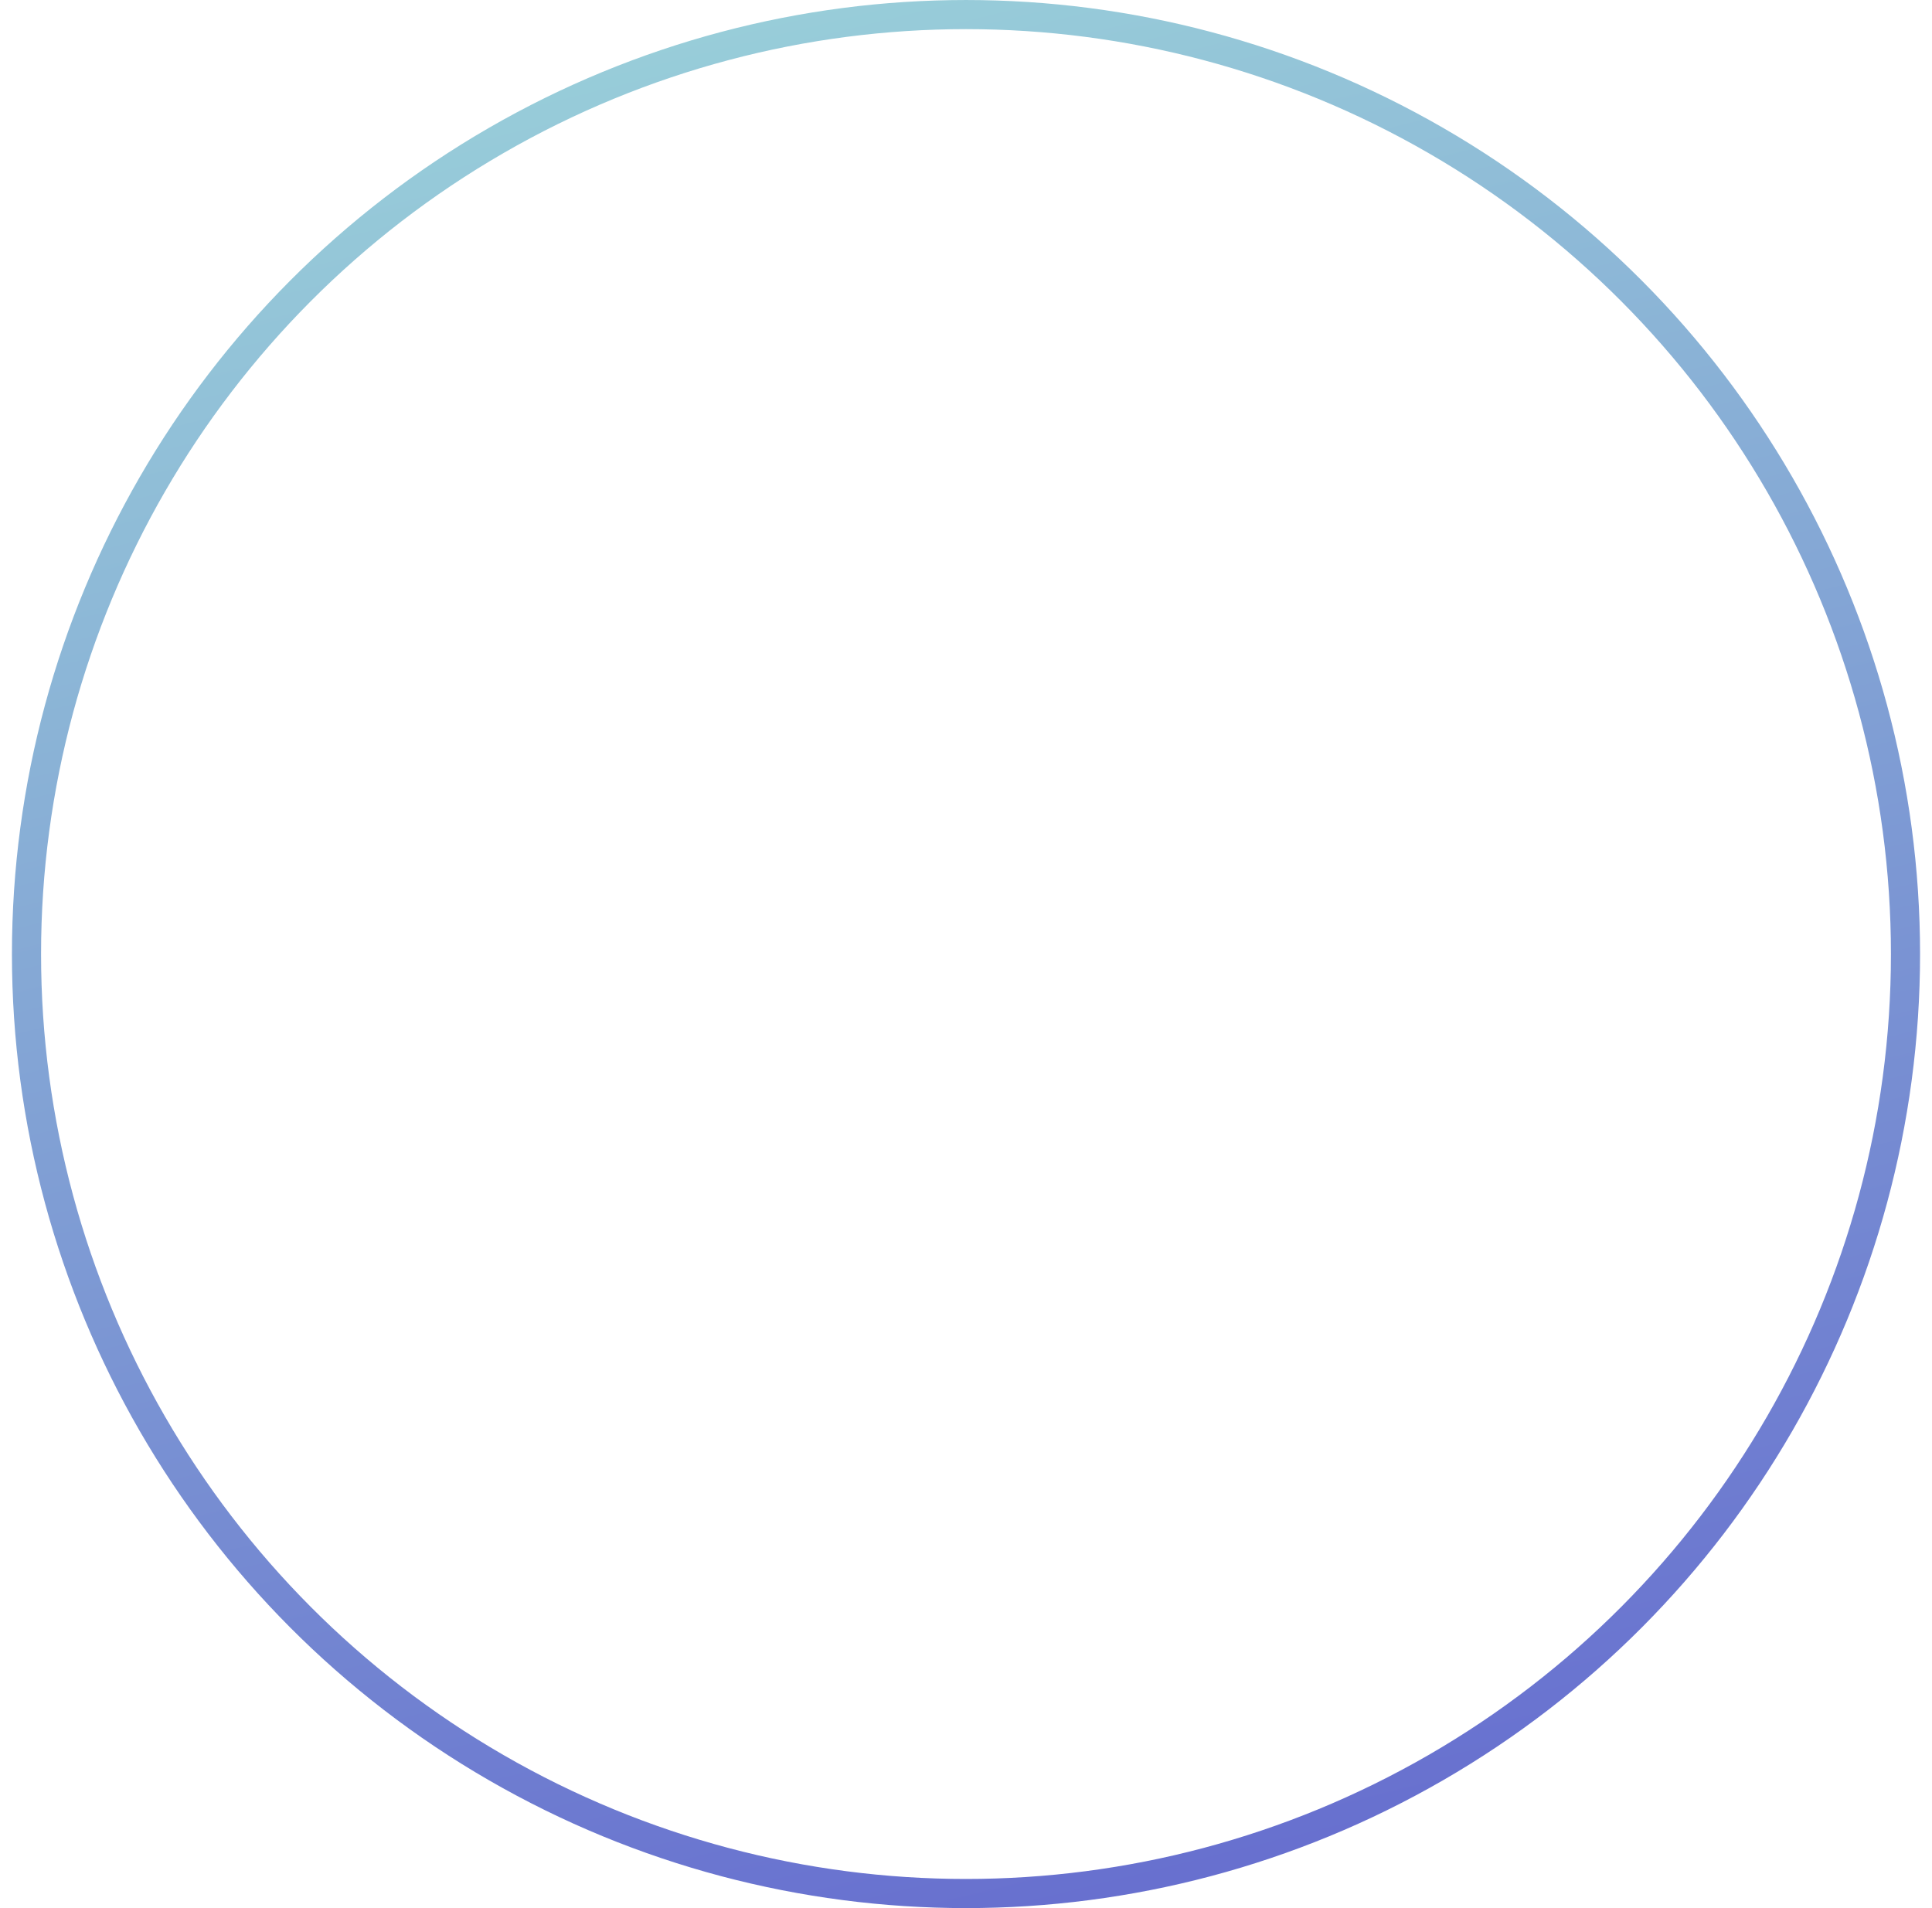 <svg width="81" height="80" viewBox="0 0 81 80" fill="none" xmlns="http://www.w3.org/2000/svg">
<circle cx="40.5" cy="40" r="39.389" stroke="url(#paint0_linear_665_2617)" stroke-width="1.221"/>
<defs>
<linearGradient id="paint0_linear_665_2617" x1="99.126" y1="101.679" x2="71.904" y2="-9.033" gradientUnits="userSpaceOnUse">
<stop stop-color="#5348CB"/>
<stop offset="1" stop-color="#98CDD9"/>
</linearGradient>
</defs>
</svg>
